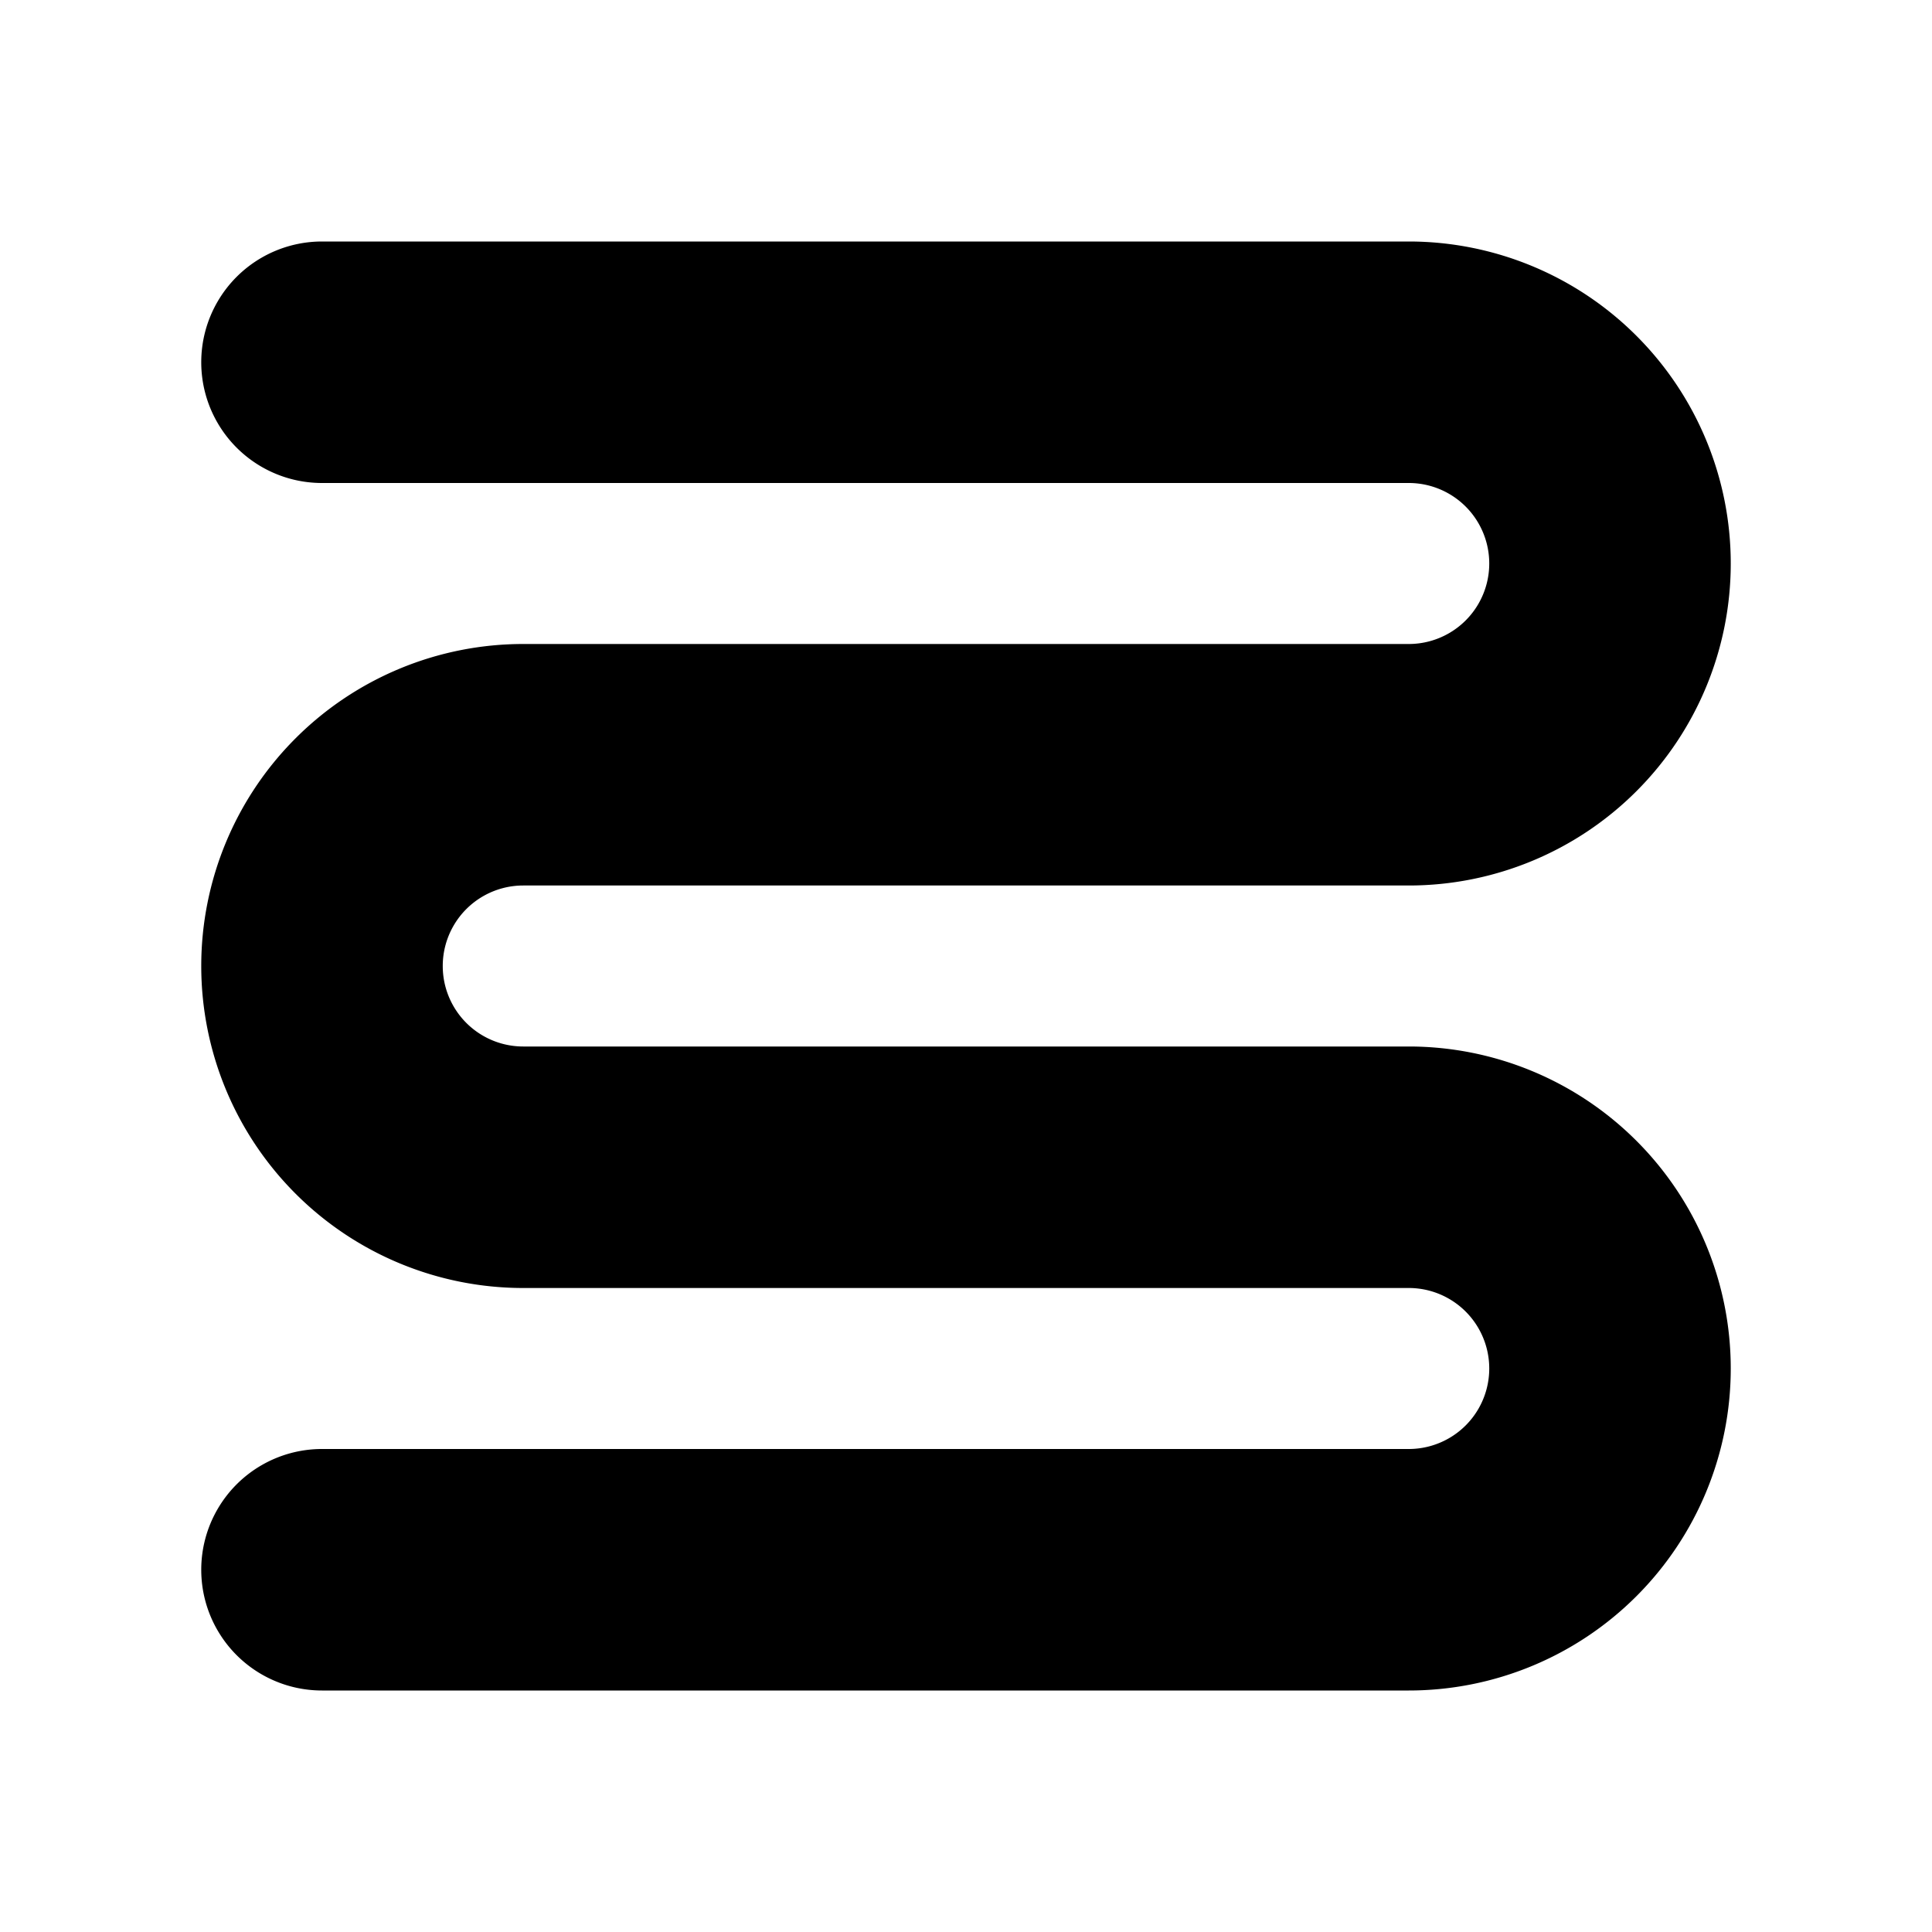 <?xml version="1.0" encoding="utf-8"?>
<svg viewBox="0 0 24 24" xmlns="http://www.w3.org/2000/svg">
  <path d="M4 6A1.5 1.5 0 0 1 4 3h13.5A4 4 0 0 1 17.5 11h-11A1 1 0 0 0 6.5 13h11A4 4 0 0 1 17.5 21h-13.5A1 1 0 0 1 4 18h13.5A1 1 0 0 0 17.5 16h-11A4 4 0 0 1 6.5 8h11A1 1 0 0 0 17.5 6z"/>
</svg>
